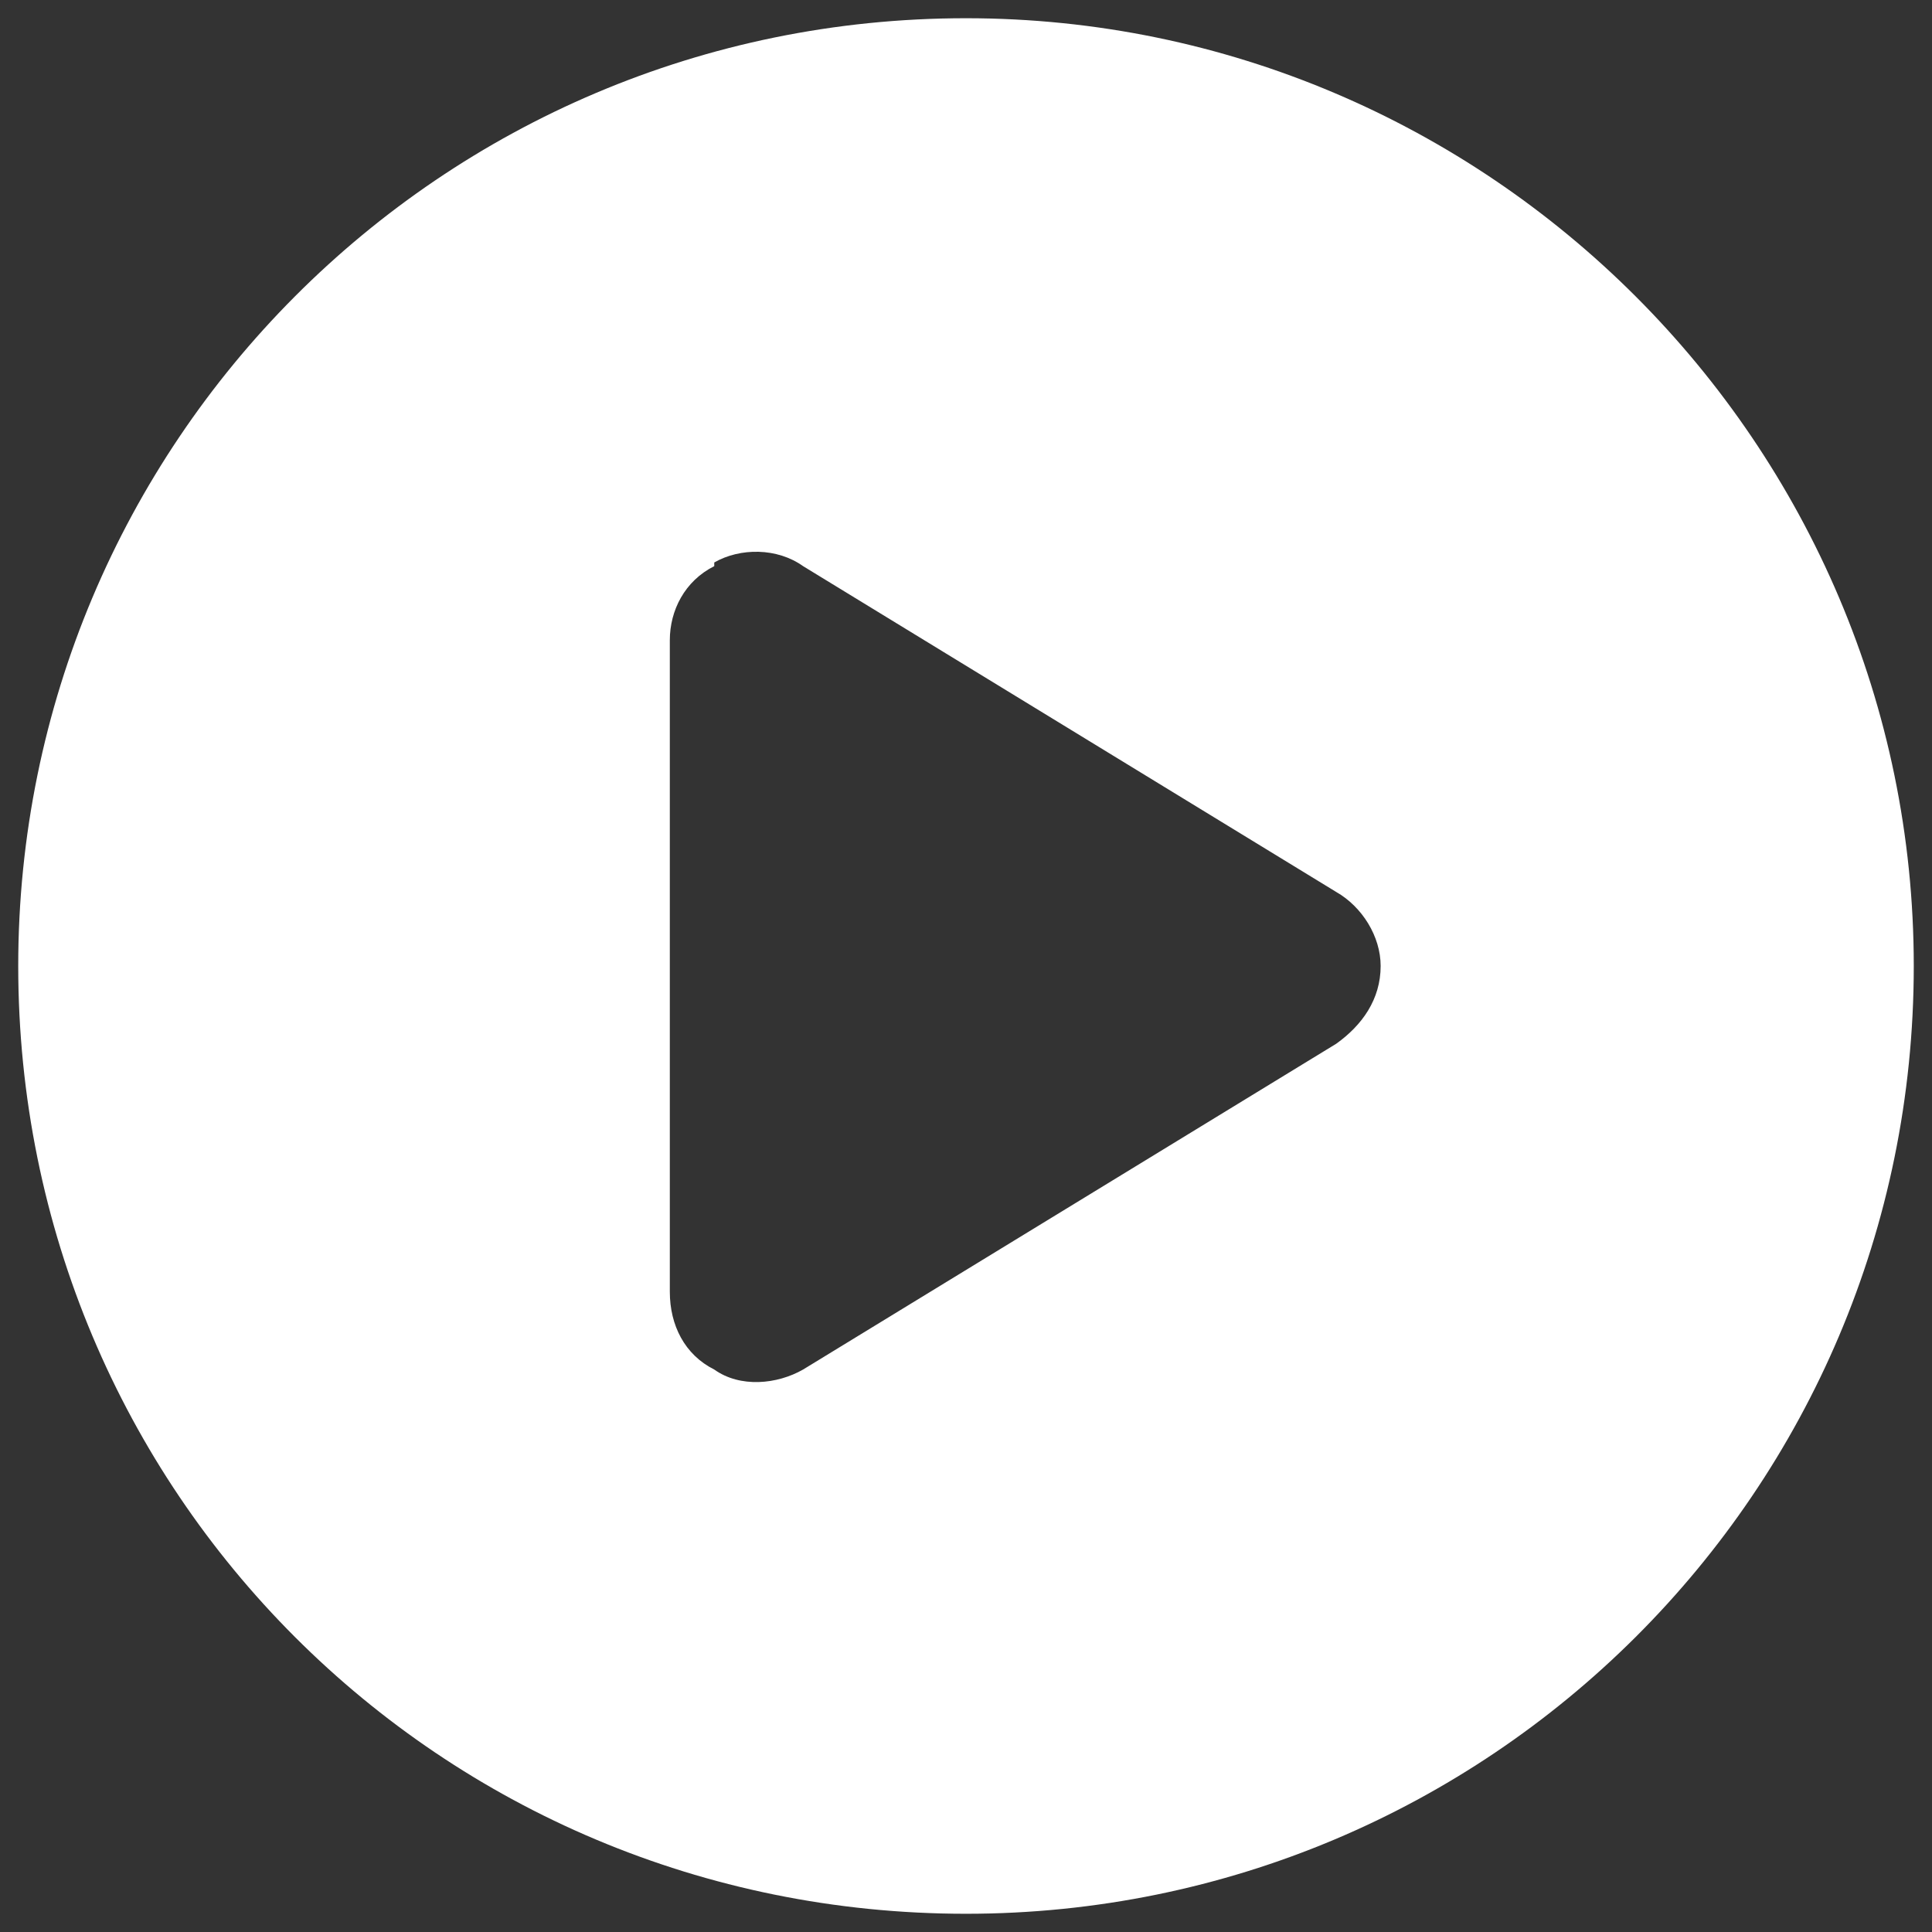 <svg width="53" height="53" viewBox="0 0 53 53" fill="none" xmlns="http://www.w3.org/2000/svg">
<rect x="0" y="0" width="53" height="53" fill="#333333" stroke="none"/>
<path d="M52.5 26.5C52.5 40.922 40.82 52.5 26.5 52.5C12.078 52.5 0.5 40.922 0.5 26.5C0.5 12.18 12.078 0.5 26.5 0.5C40.82 0.5 52.5 12.18 52.5 26.5ZM19.594 15.531C18.781 15.938 18.375 16.75 18.375 17.562V35.438C18.375 36.352 18.781 37.164 19.594 37.57C20.305 38.078 21.32 37.977 22.031 37.57L36.656 28.633C37.367 28.125 37.875 27.414 37.875 26.5C37.875 25.688 37.367 24.875 36.656 24.469L22.031 15.531C21.32 15.023 20.305 15.023 19.594 15.43V15.531Z" fill="white"/>
</svg>
